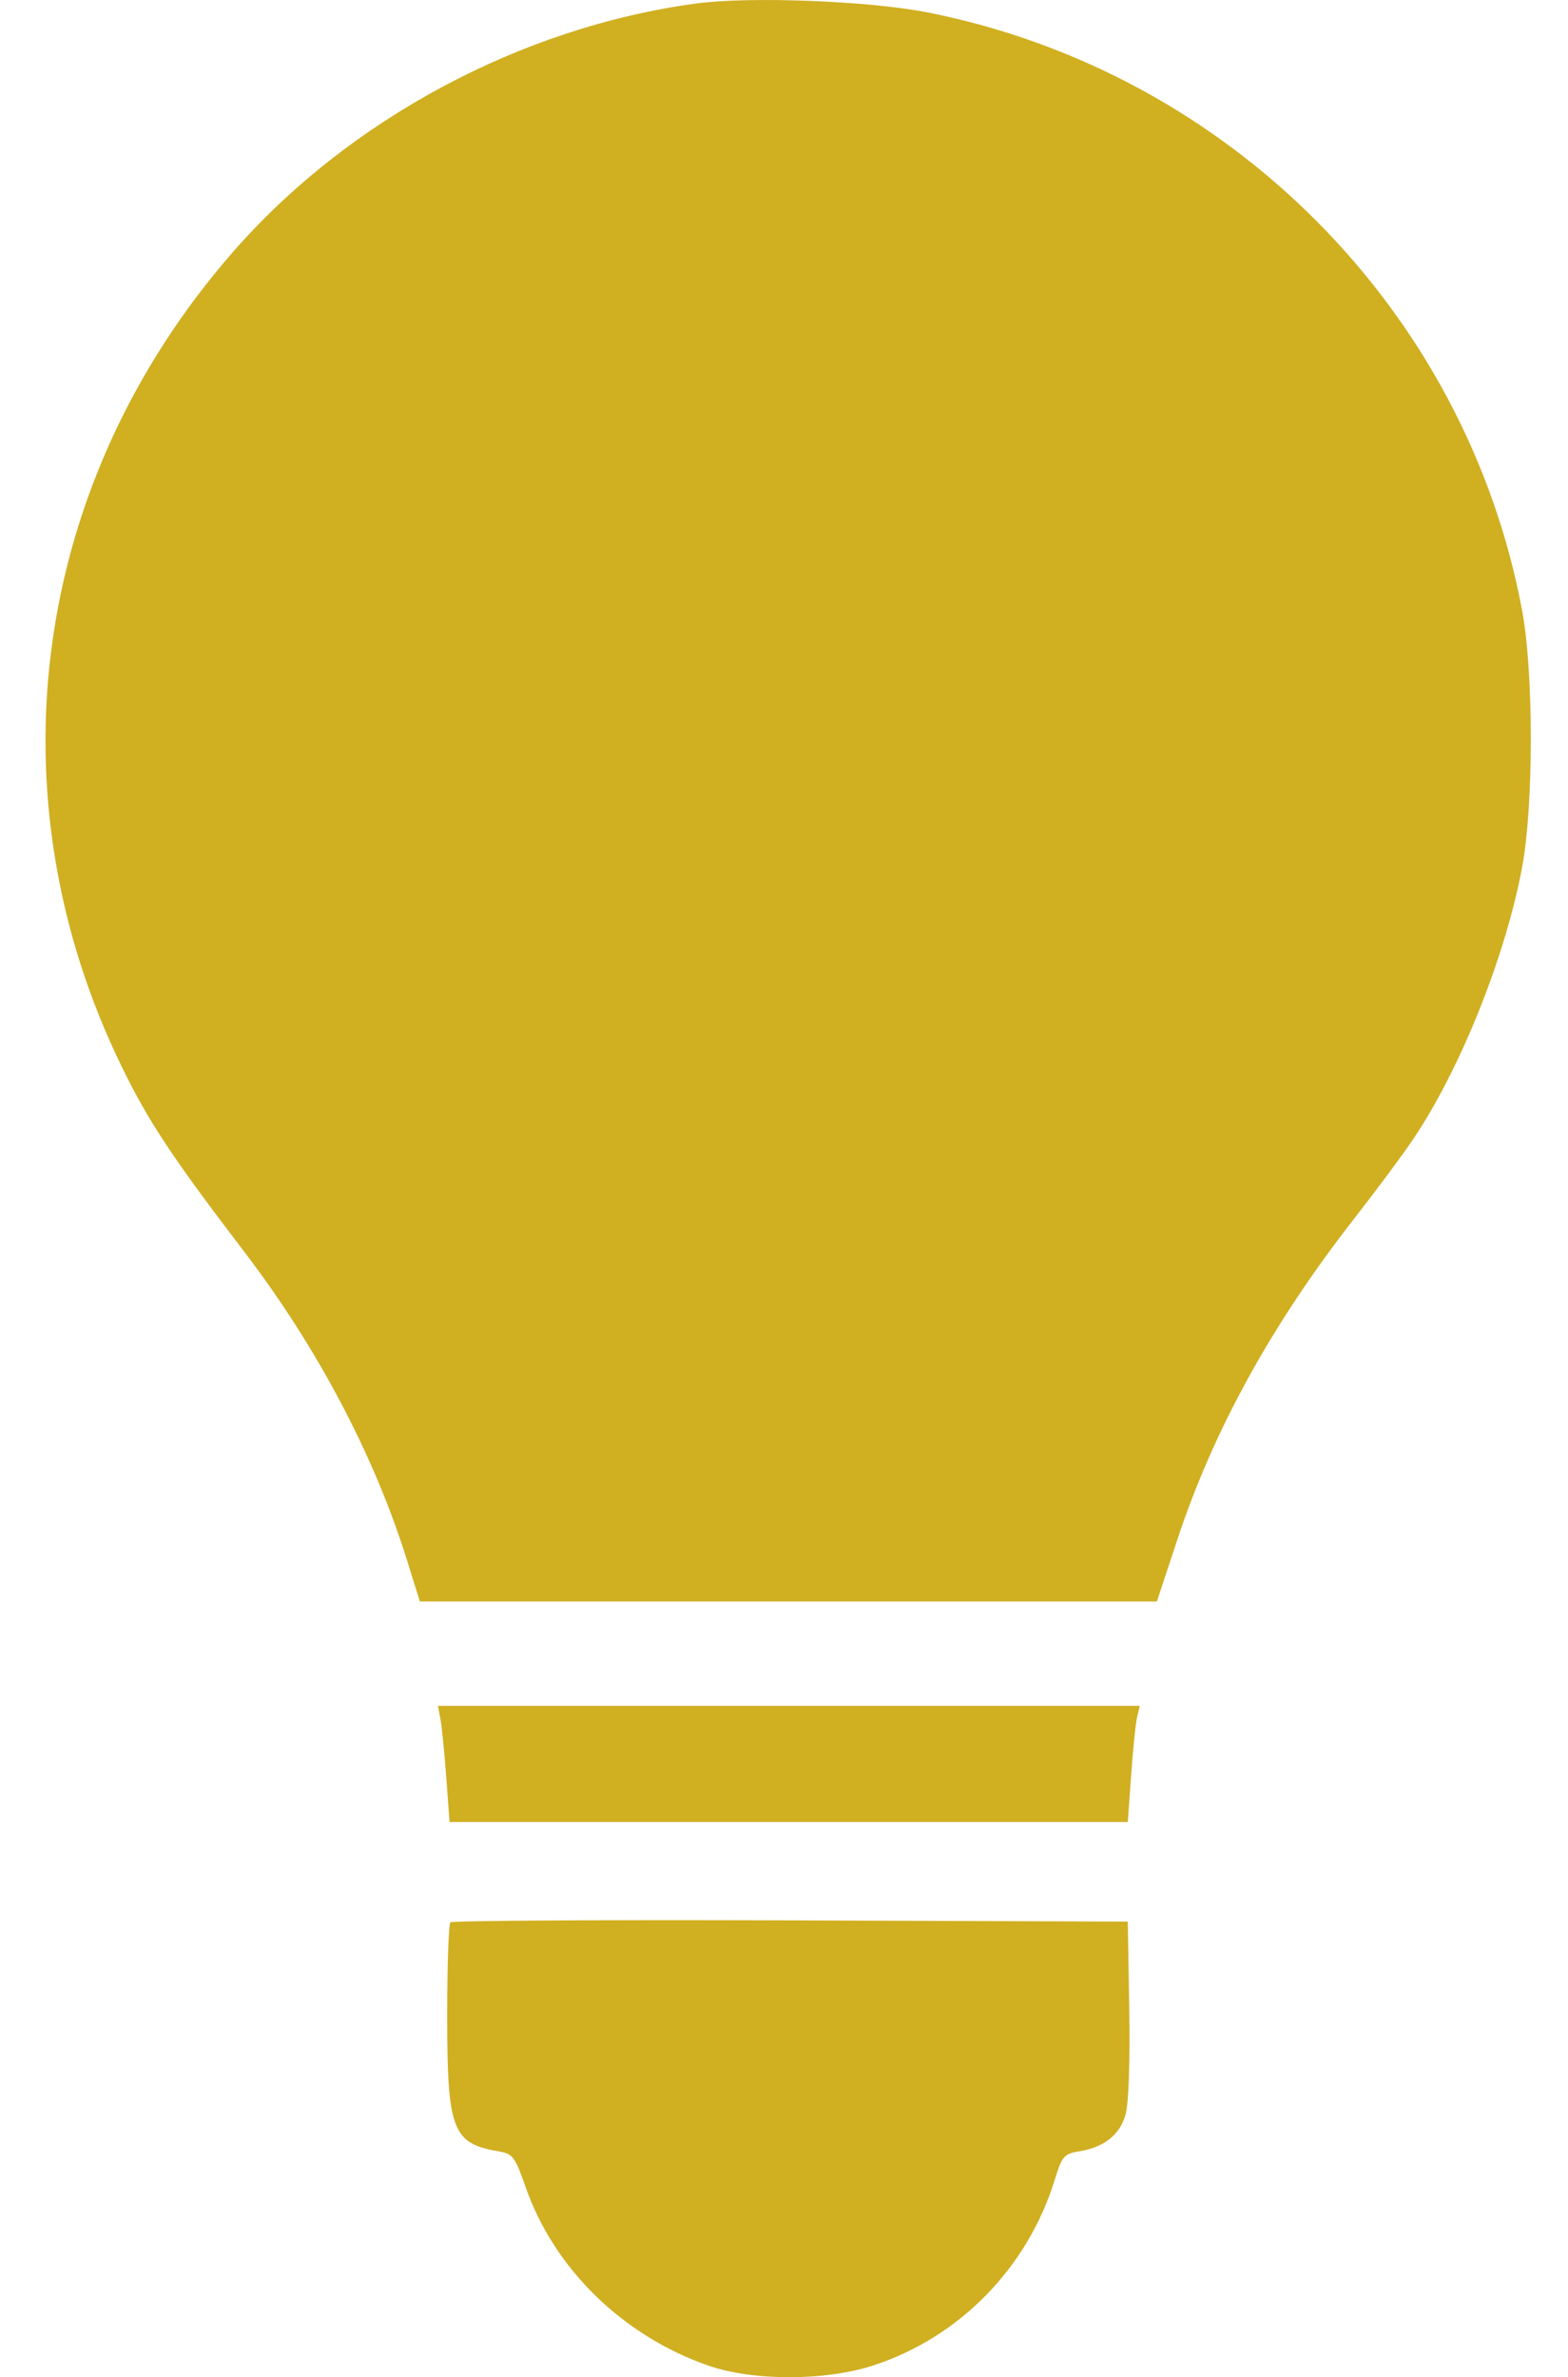 <svg width="31" height="47" viewBox="0 0 31 47" fill="none" xmlns="http://www.w3.org/2000/svg">
<path fill-rule="evenodd" clip-rule="evenodd" d="M13.764 0.069C10.297 0.537 6.888 2.366 4.603 4.985C0.619 9.551 -0.218 15.732 2.42 21.117C2.942 22.184 3.417 22.9 4.833 24.754C6.278 26.648 7.401 28.779 8.047 30.849L8.301 31.663H15.587H22.872L23.267 30.467C23.993 28.266 25.143 26.18 26.793 24.067C27.216 23.526 27.733 22.83 27.941 22.52C28.874 21.136 29.772 18.889 30.096 17.129C30.322 15.9 30.321 13.291 30.093 12.071C28.985 6.141 24.296 1.424 18.337 0.245C17.181 0.017 14.823 -0.074 13.764 0.069ZM8.707 33.984C8.734 34.125 8.786 34.642 8.822 35.132L8.888 36.023H15.593H22.297L22.364 35.086C22.4 34.57 22.454 34.053 22.483 33.937L22.535 33.726H15.597H8.658L8.707 33.984ZM8.904 38.007C8.87 38.042 8.841 38.867 8.841 39.84C8.841 42.114 8.94 42.377 9.854 42.534C10.14 42.583 10.18 42.636 10.392 43.242C10.954 44.853 12.31 46.179 13.999 46.769C14.883 47.078 16.313 47.077 17.264 46.768C18.967 46.214 20.314 44.837 20.85 43.105C20.998 42.626 21.035 42.583 21.341 42.533C21.829 42.453 22.136 42.211 22.251 41.814C22.314 41.598 22.343 40.792 22.326 39.727L22.297 37.992L15.632 37.968C11.967 37.955 8.939 37.973 8.904 38.007Z" fill="#D0AF21"/>
</svg>
